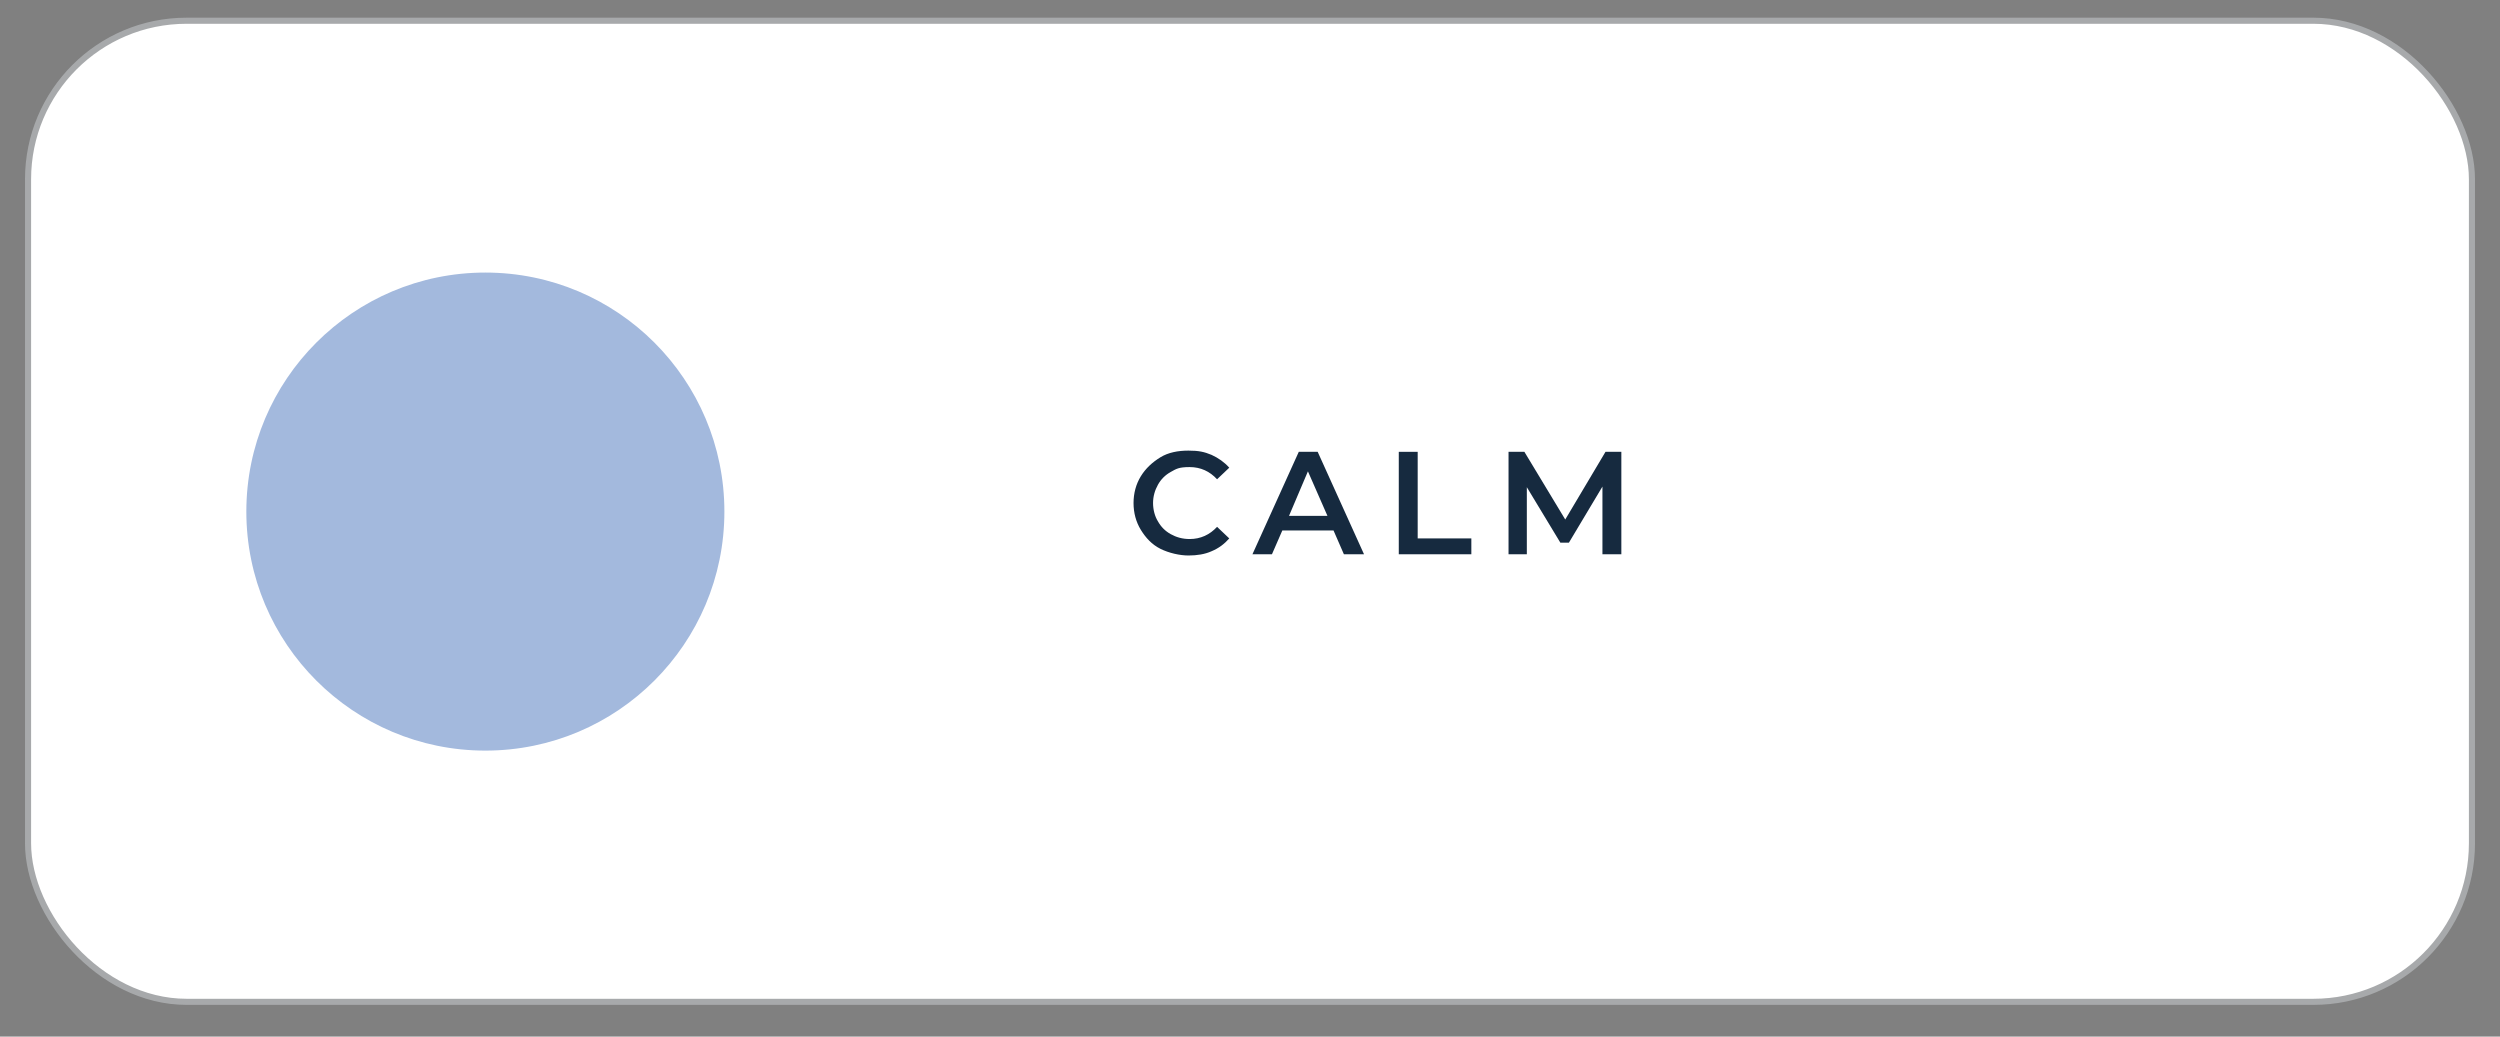 <?xml version="1.0" encoding="UTF-8"?>
<svg id="Layer_1" xmlns="http://www.w3.org/2000/svg" version="1.1" viewBox="0 0 410 170">
  <rect x="0" y="0" width="410" height="170" fill="#808080" stroke="none"/>
  <!-- Generator: Adobe Illustrator 29.3.1, SVG Export Plug-In . SVG Version: 2.1.0 Build 151)  -->
  <defs>
    <style>
      .st0 {
        fill: #162a3f;
      }

      .st1 {
        fill: #a3b9dd;
      }

      .st2 {
        fill: #fff;
        stroke: #a7a9ab;
        stroke-miterlimit: 10;
        stroke-width: 1px;
      }
    </style>
  </defs>
  <rect class="st2" x="4.6" y="3.4" width="400.8" height="160.9" rx="26" ry="26"/>
  <g>
    <path class="st0" d="M190.3,90c-1.4-.7-2.4-1.8-3.2-3.1-.8-1.3-1.2-2.8-1.2-4.4s.4-3.1,1.2-4.4c.8-1.3,1.9-2.3,3.2-3.1s2.9-1.1,4.6-1.1,2.6.2,3.8.7c1.1.5,2.1,1.2,2.9,2.1l-2,1.9c-1.2-1.3-2.7-2-4.5-2s-2.2.3-3.1.8-1.6,1.2-2.1,2.1c-.5.9-.8,1.9-.8,3s.3,2.2.8,3c.5.9,1.2,1.6,2.1,2.1s1.9.8,3.1.8c1.8,0,3.3-.7,4.5-2l2,1.9c-.8.9-1.7,1.6-2.9,2.1-1.1.5-2.4.7-3.8.7s-3.2-.4-4.6-1.1Z"/>
    <path class="st0" d="M218.7,87h-8.4l-1.7,3.9h-3.2l7.6-16.8h3.1l7.6,16.8h-3.3l-1.7-3.9ZM217.7,84.6l-3.2-7.3-3.1,7.3h6.3Z"/>
    <path class="st0" d="M229.4,74.1h3.1v14.2h8.8v2.6h-11.9v-16.8Z"/>
    <path class="st0" d="M262.8,90.9v-11.1s-5.5,9.2-5.5,9.2h-1.4l-5.5-9.1v11h-3v-16.8h2.6l6.7,11.1,6.6-11.1h2.6v16.8s-2.9,0-2.9,0Z"/>
  </g>
  <circle class="st1" cx="79.6" cy="83.9" r="39.2"/>
</svg>